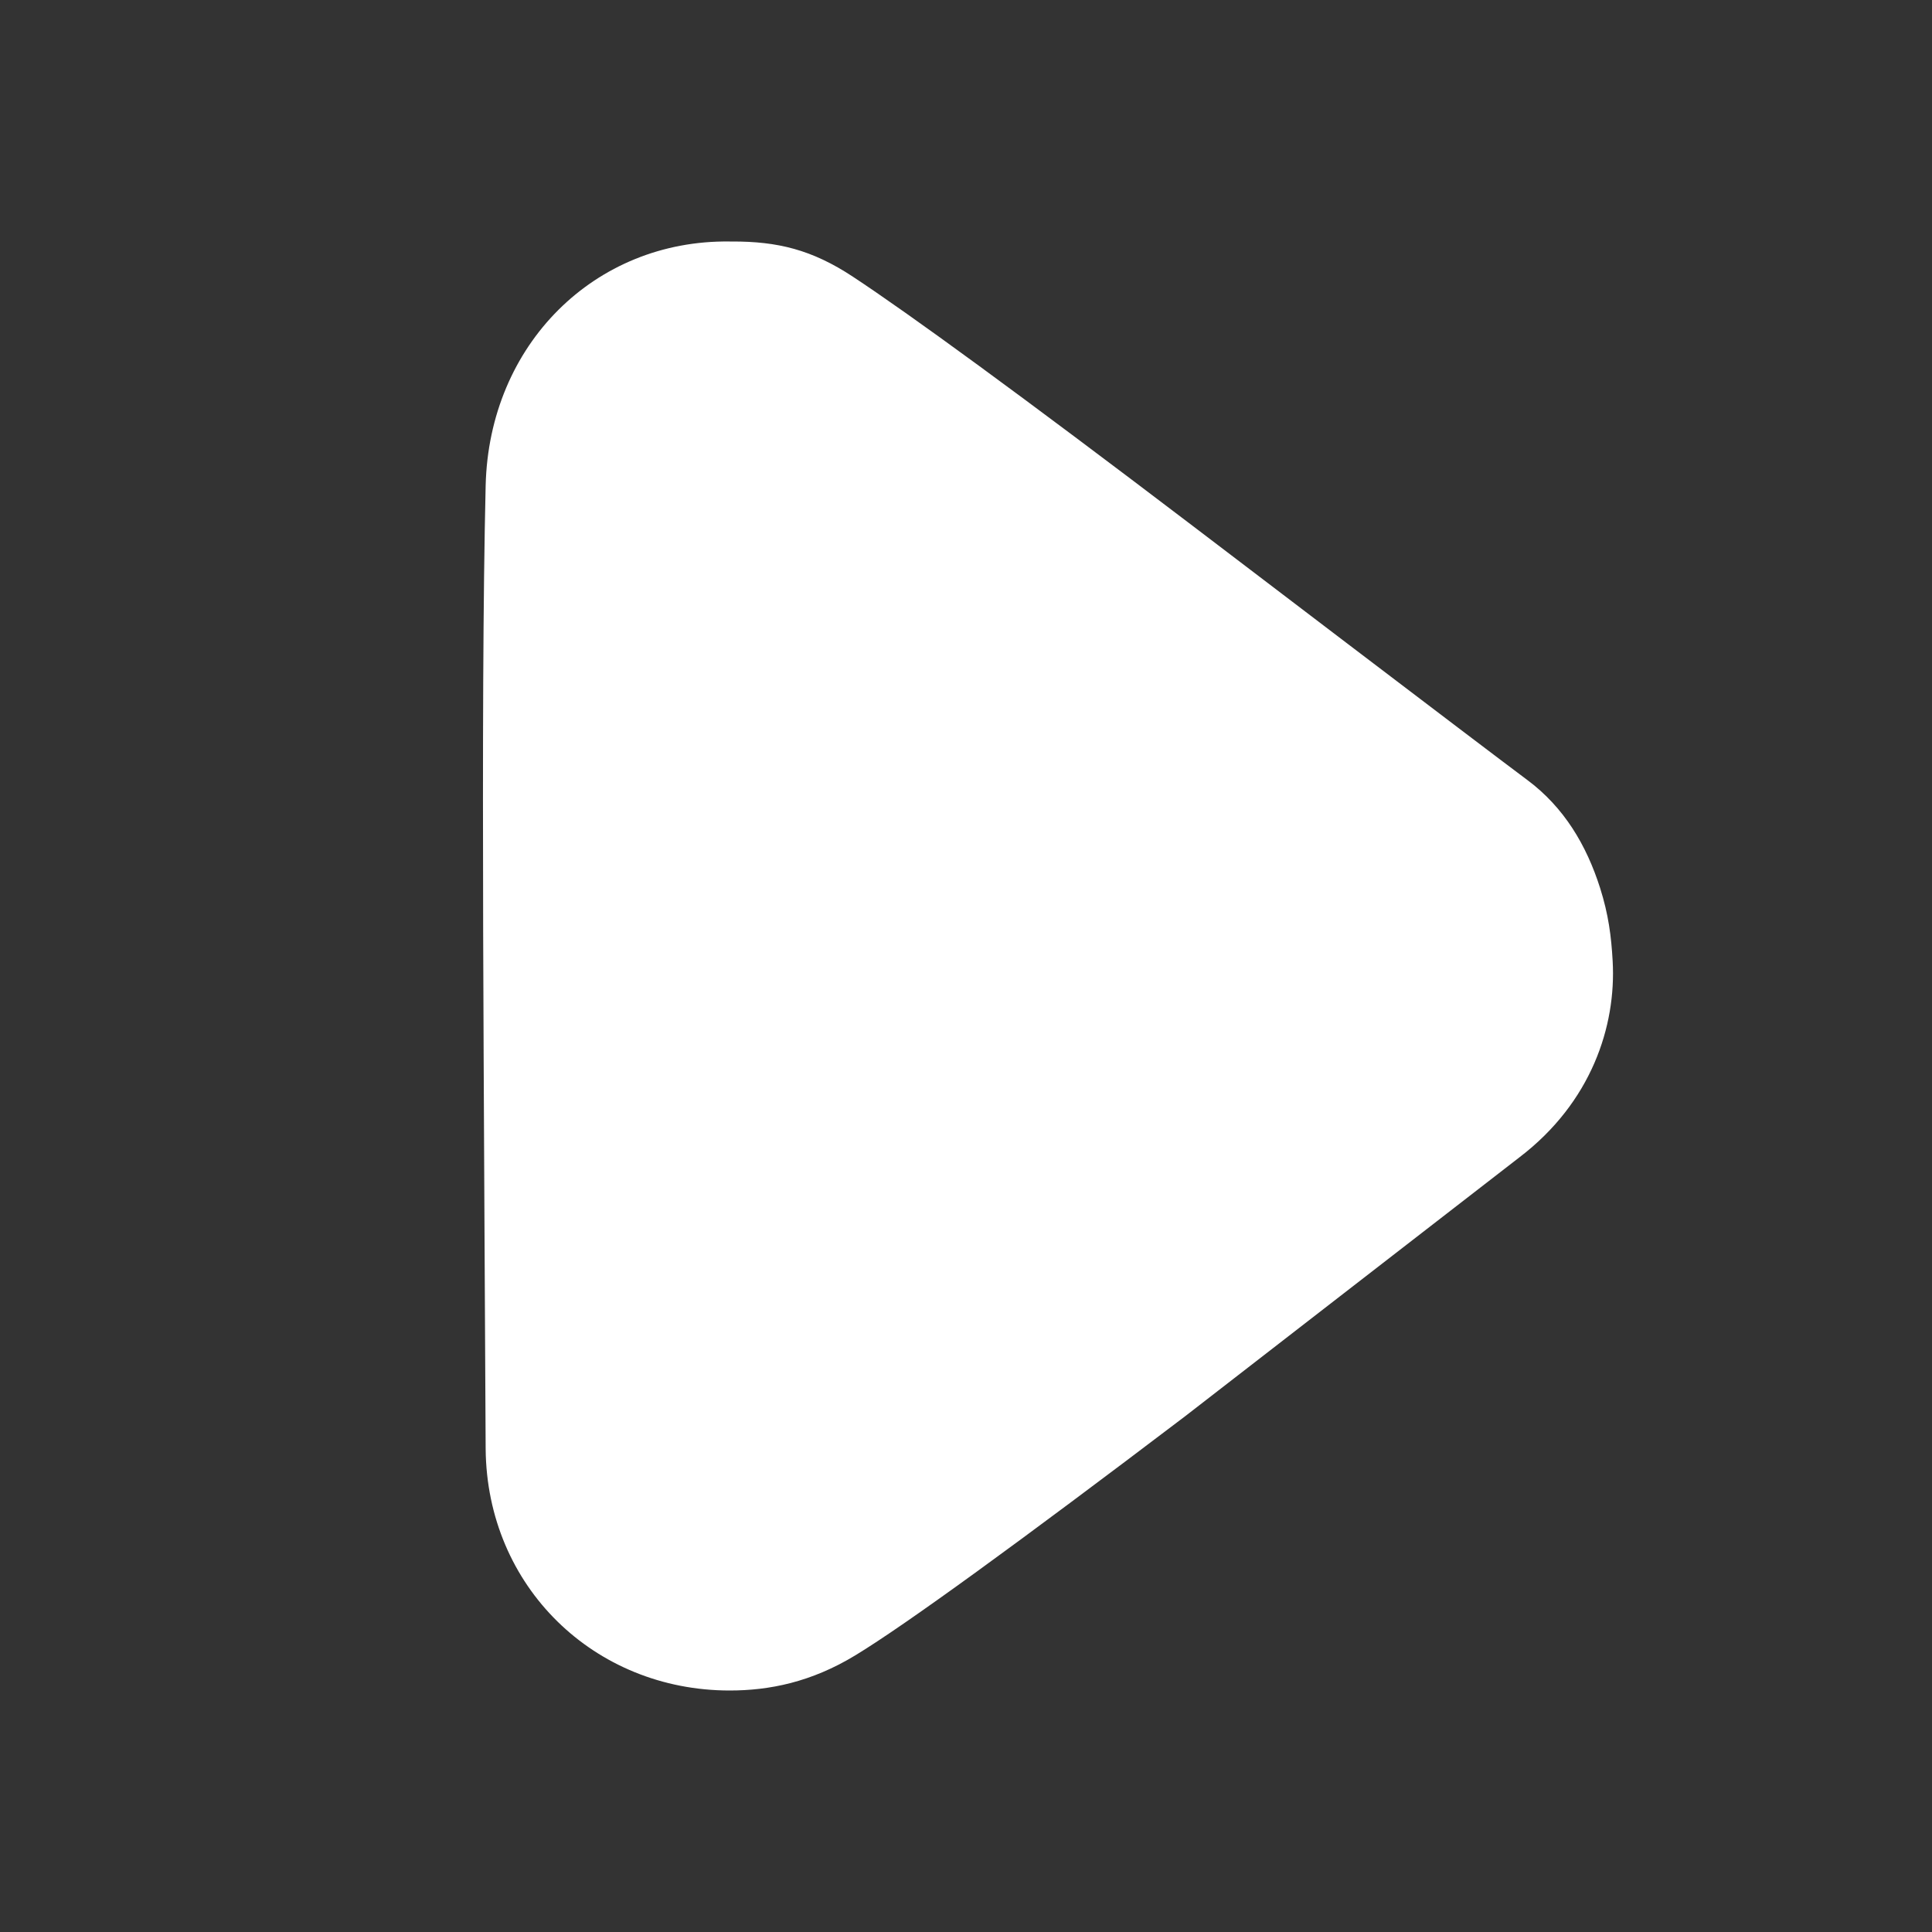 <svg width="24" height="24" viewBox="0 0 24 24" fill="none" xmlns="http://www.w3.org/2000/svg">
<rect x="0" y="0" width="24" height="24" fill="#333333" stroke="none"/>
<path d="M9.064 3C7.386 2.978 6.075 4.282 6.033 6.031C6 7.426 5.996 9.276 6.002 11.562C6.005 12.88 6.032 17.794 6.033 18C6.048 19.71 7.382 21 9.064 21C9.556 21 10.077 20.897 10.627 20.562C11.251 20.183 12.663 19.156 14.721 17.594C14.802 17.532 18.72 14.495 18.877 14.375C19.765 13.697 20.079 12.752 20.033 11.938C20.016 11.631 19.981 11.359 19.877 11.031C19.708 10.5 19.43 10.029 18.971 9.688C18.461 9.309 14.869 6.573 14.814 6.531C12.671 4.901 11.297 3.9 10.596 3.438C10.084 3.1 9.658 2.999 9.096 3C9.064 3 9.082 3 9.064 3Z" fill="white"/>
</svg>
